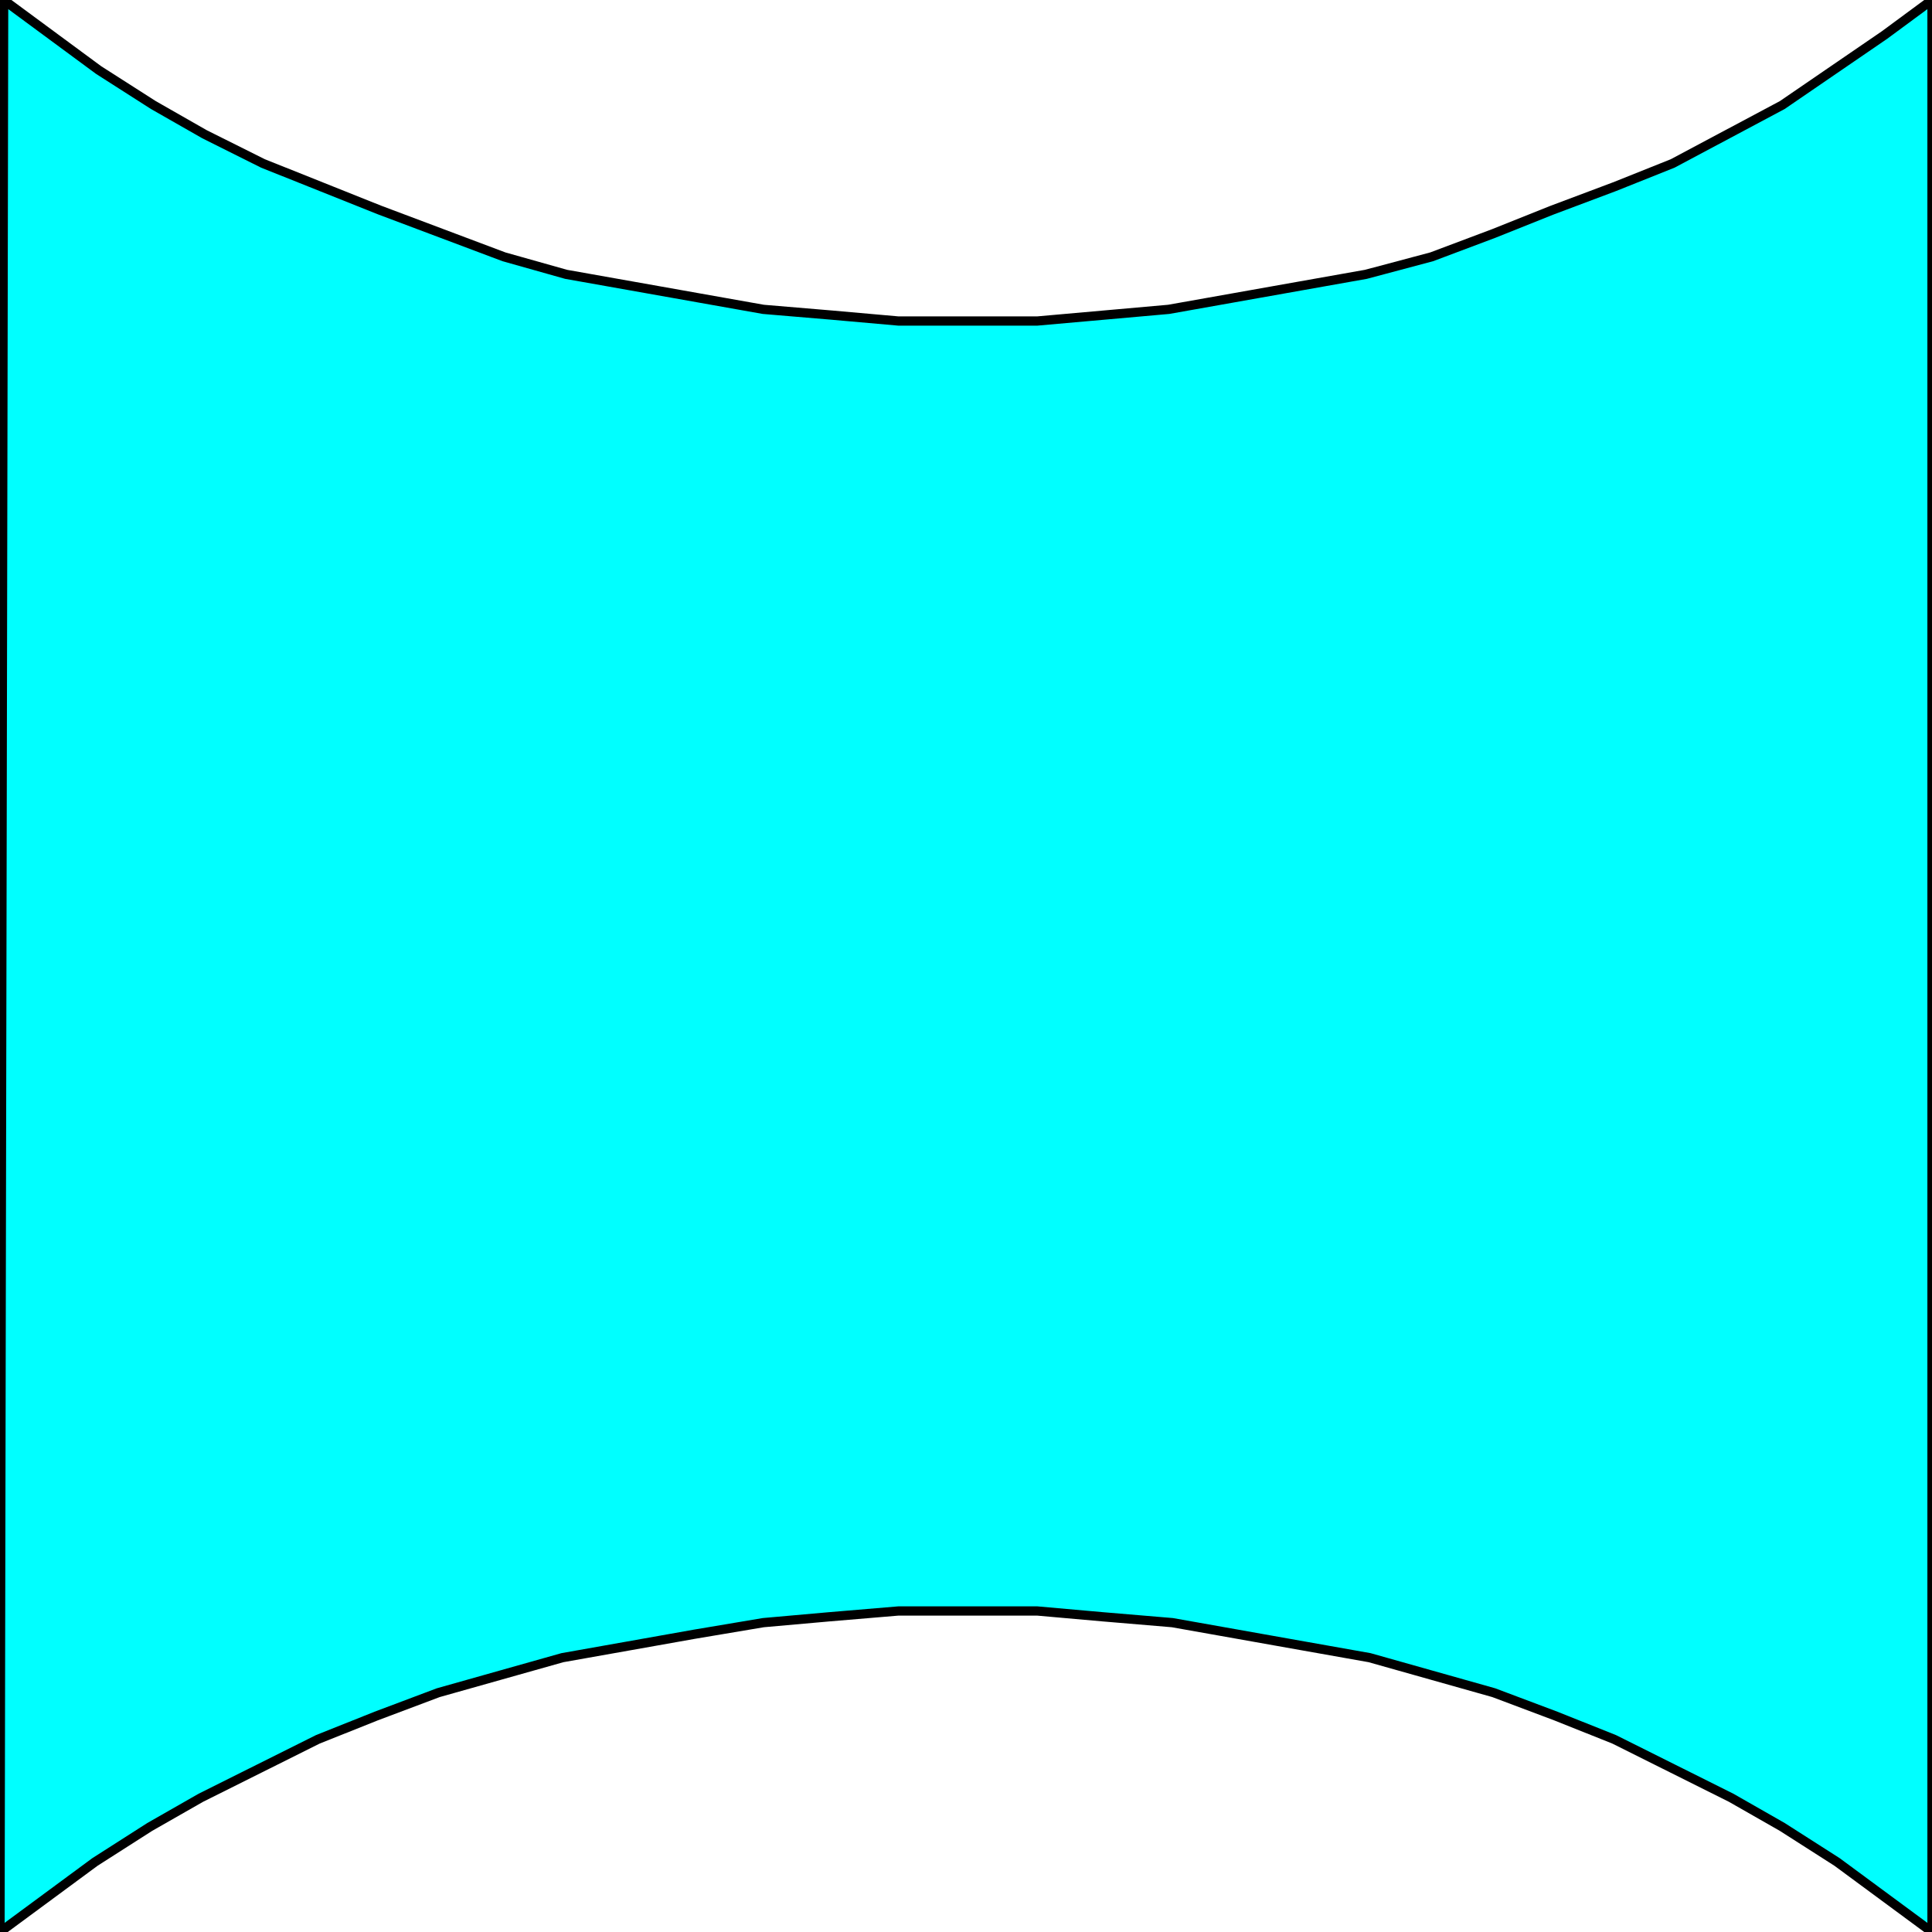 <svg width="150" height="150" viewBox="0 0 150 150" fill="none" xmlns="http://www.w3.org/2000/svg">
<g clip-path="url(#clip0_2109_193557)">
<path d="M150 150V0L146.314 2.719L142.344 5.438L138.374 8.157L134.121 10.423L129.868 12.689L125.331 14.502L120.51 16.314L115.974 18.127L111.153 19.94L106.049 21.299L100.945 22.205L95.841 23.112L90.737 24.018L85.633 24.471L80.529 24.924H69.754L64.65 24.471L59.263 24.018L54.159 23.112L49.055 22.205L43.951 21.299L39.13 19.94L34.31 18.127L29.49 16.314L24.953 14.502L20.416 12.689L15.879 10.423L11.909 8.157L7.656 5.438L3.97 2.719L0.284 0L0 150L3.686 147.281L7.372 144.562L11.626 141.843L15.595 139.577L20.132 137.311L24.669 135.045L29.206 133.233L34.026 131.42L38.847 130.06L43.667 128.701L48.771 127.795L53.875 126.888L59.263 125.982L64.367 125.529L69.754 125.076H80.529L85.633 125.529L91.021 125.982L96.125 126.888L101.229 127.795L106.333 128.701L111.153 130.06L115.974 131.42L120.794 133.233L125.331 135.045L129.868 137.311L134.405 139.577L138.374 141.843L142.628 144.562L146.314 147.281L150 150Z" fill="#00FFFF" stroke="black" stroke-width="0.717"/>
</g>
<defs>
<clipPath id="clip0_2109_193557">
<rect width="150" height="150" fill="white"/>
</clipPath>
</defs>
</svg>
